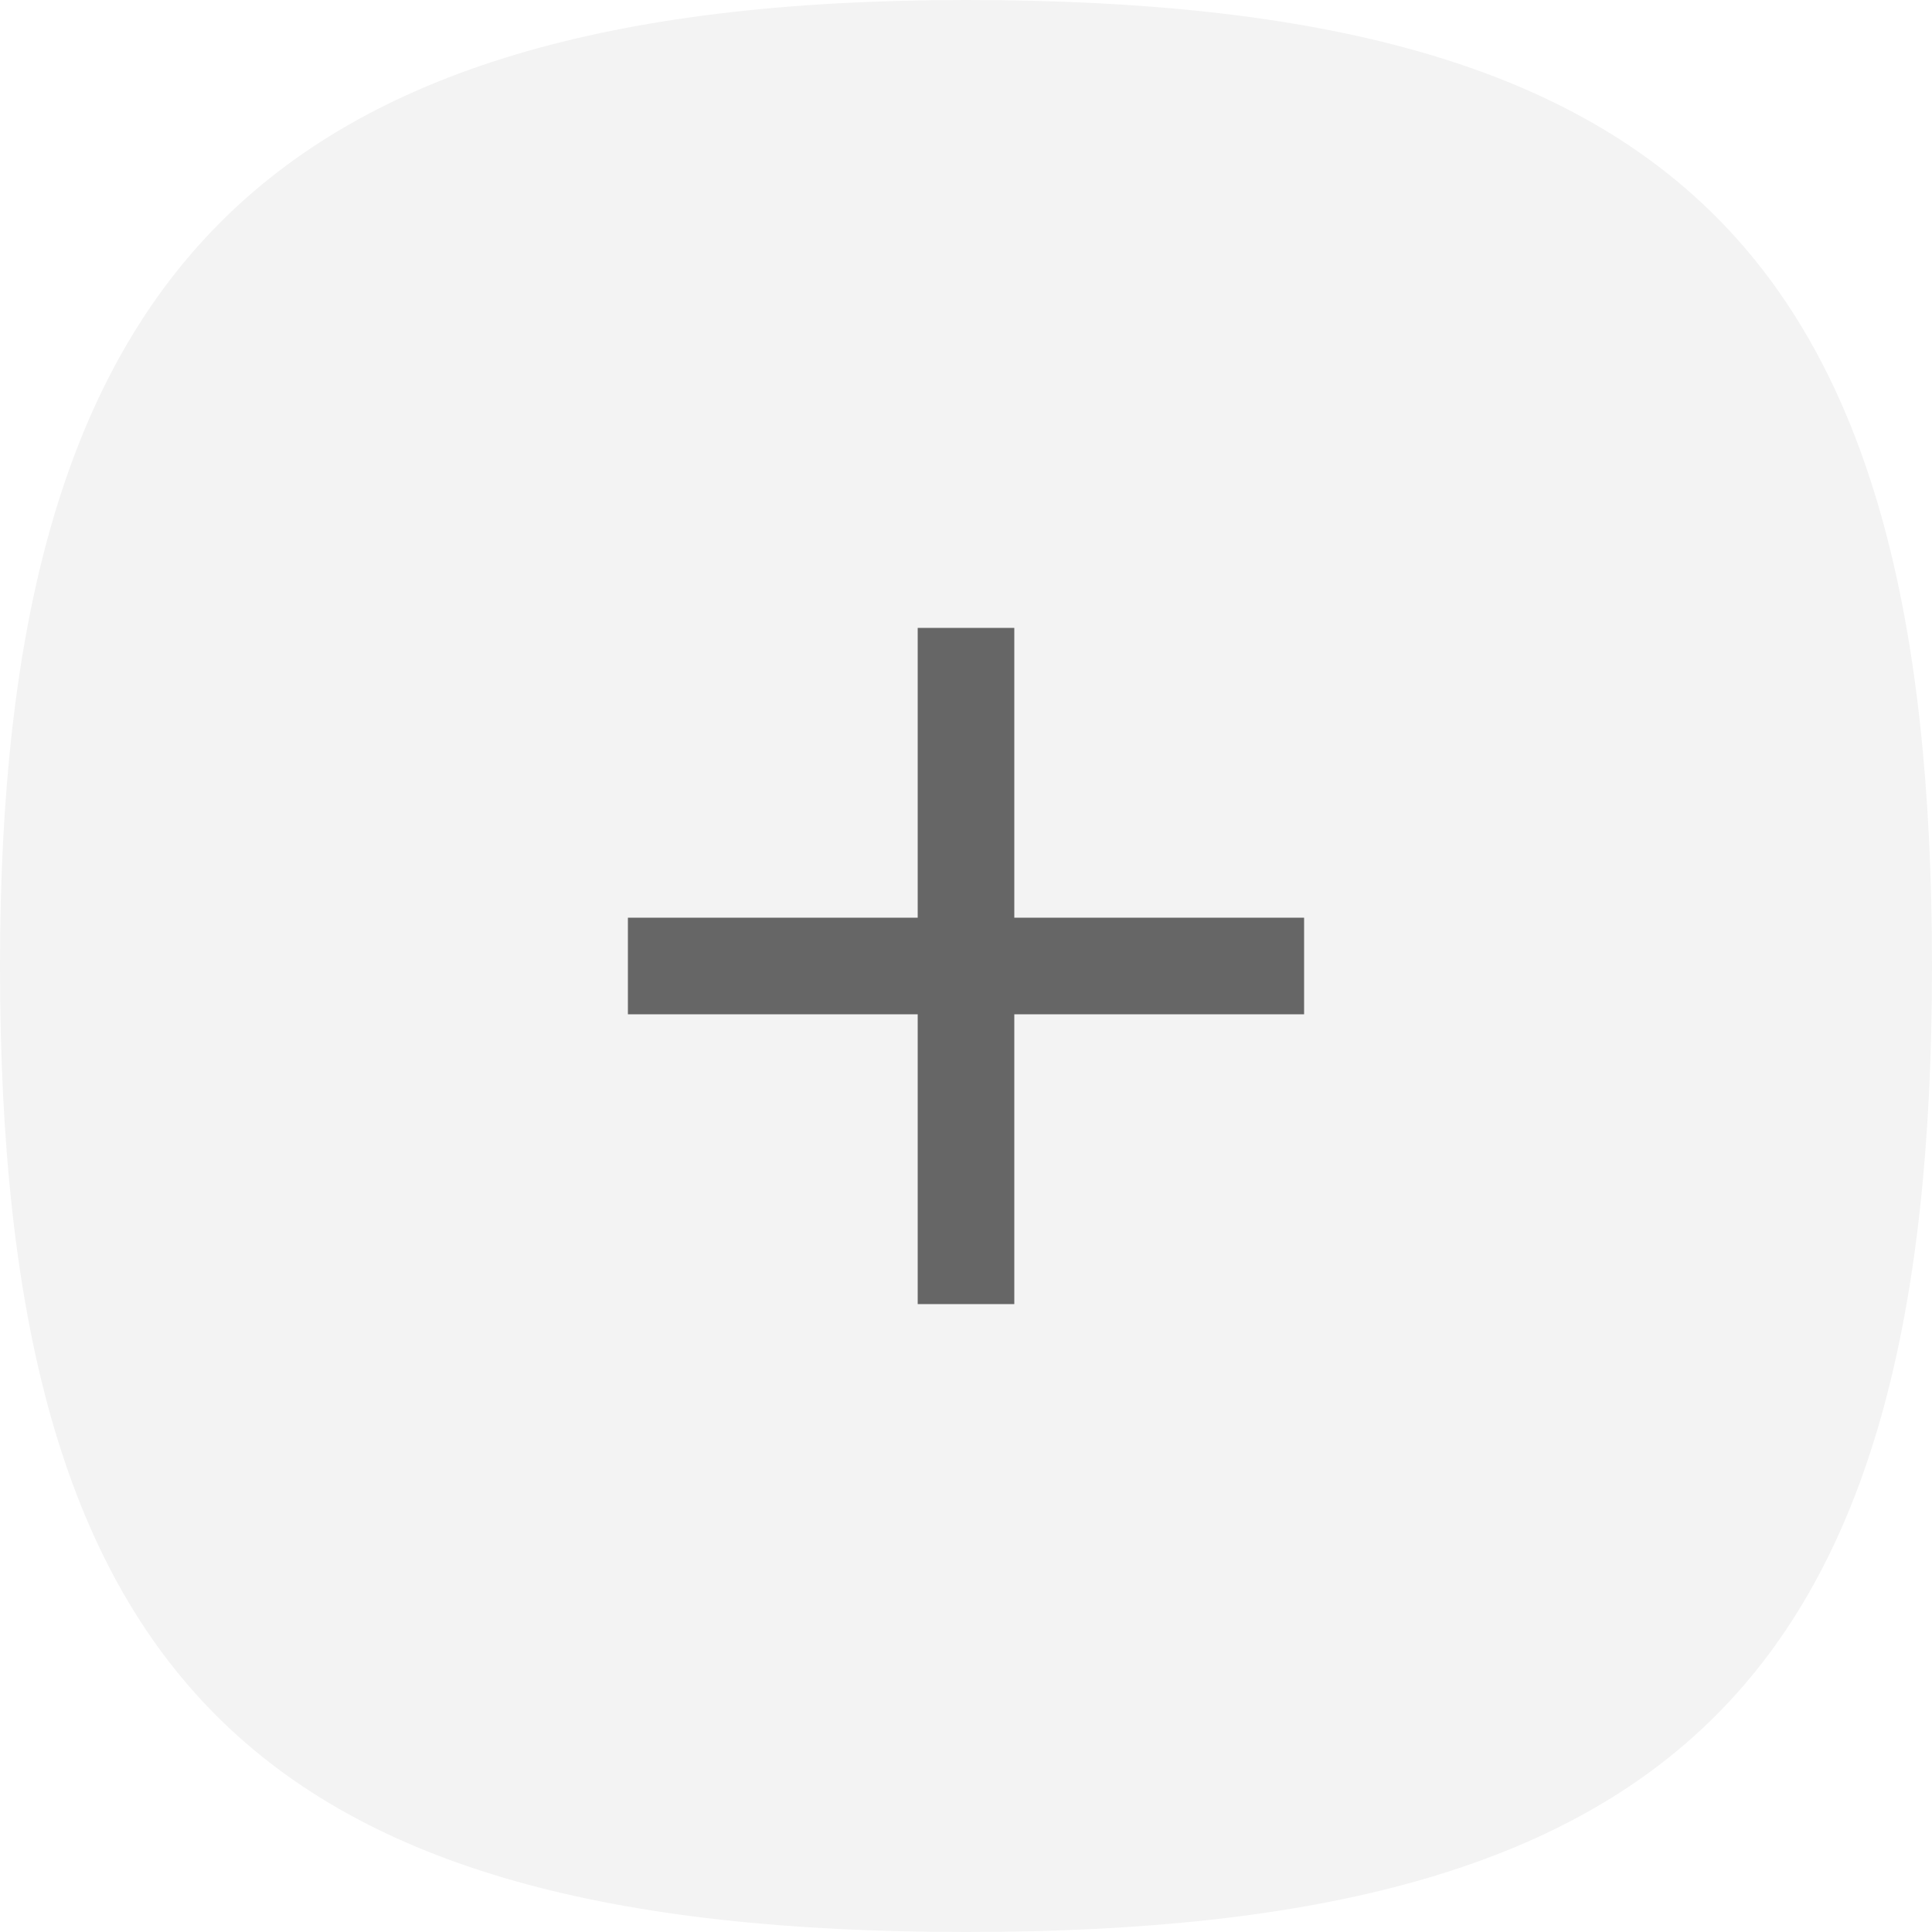 <svg xmlns="http://www.w3.org/2000/svg" width="40" height="40"><g fill="none" fill-rule="evenodd"><path fill="#000" fill-opacity=".05" d="M20 40C5.278 40 0 34.722 0 20 0 5.833 5.278 0 20 0c14.722 0 20 5.278 20 20 0 14.722-5.278 20-20 20z"/><path stroke="#666" stroke-width="2" d="M13 20h14m-7-7v14"/></g></svg>